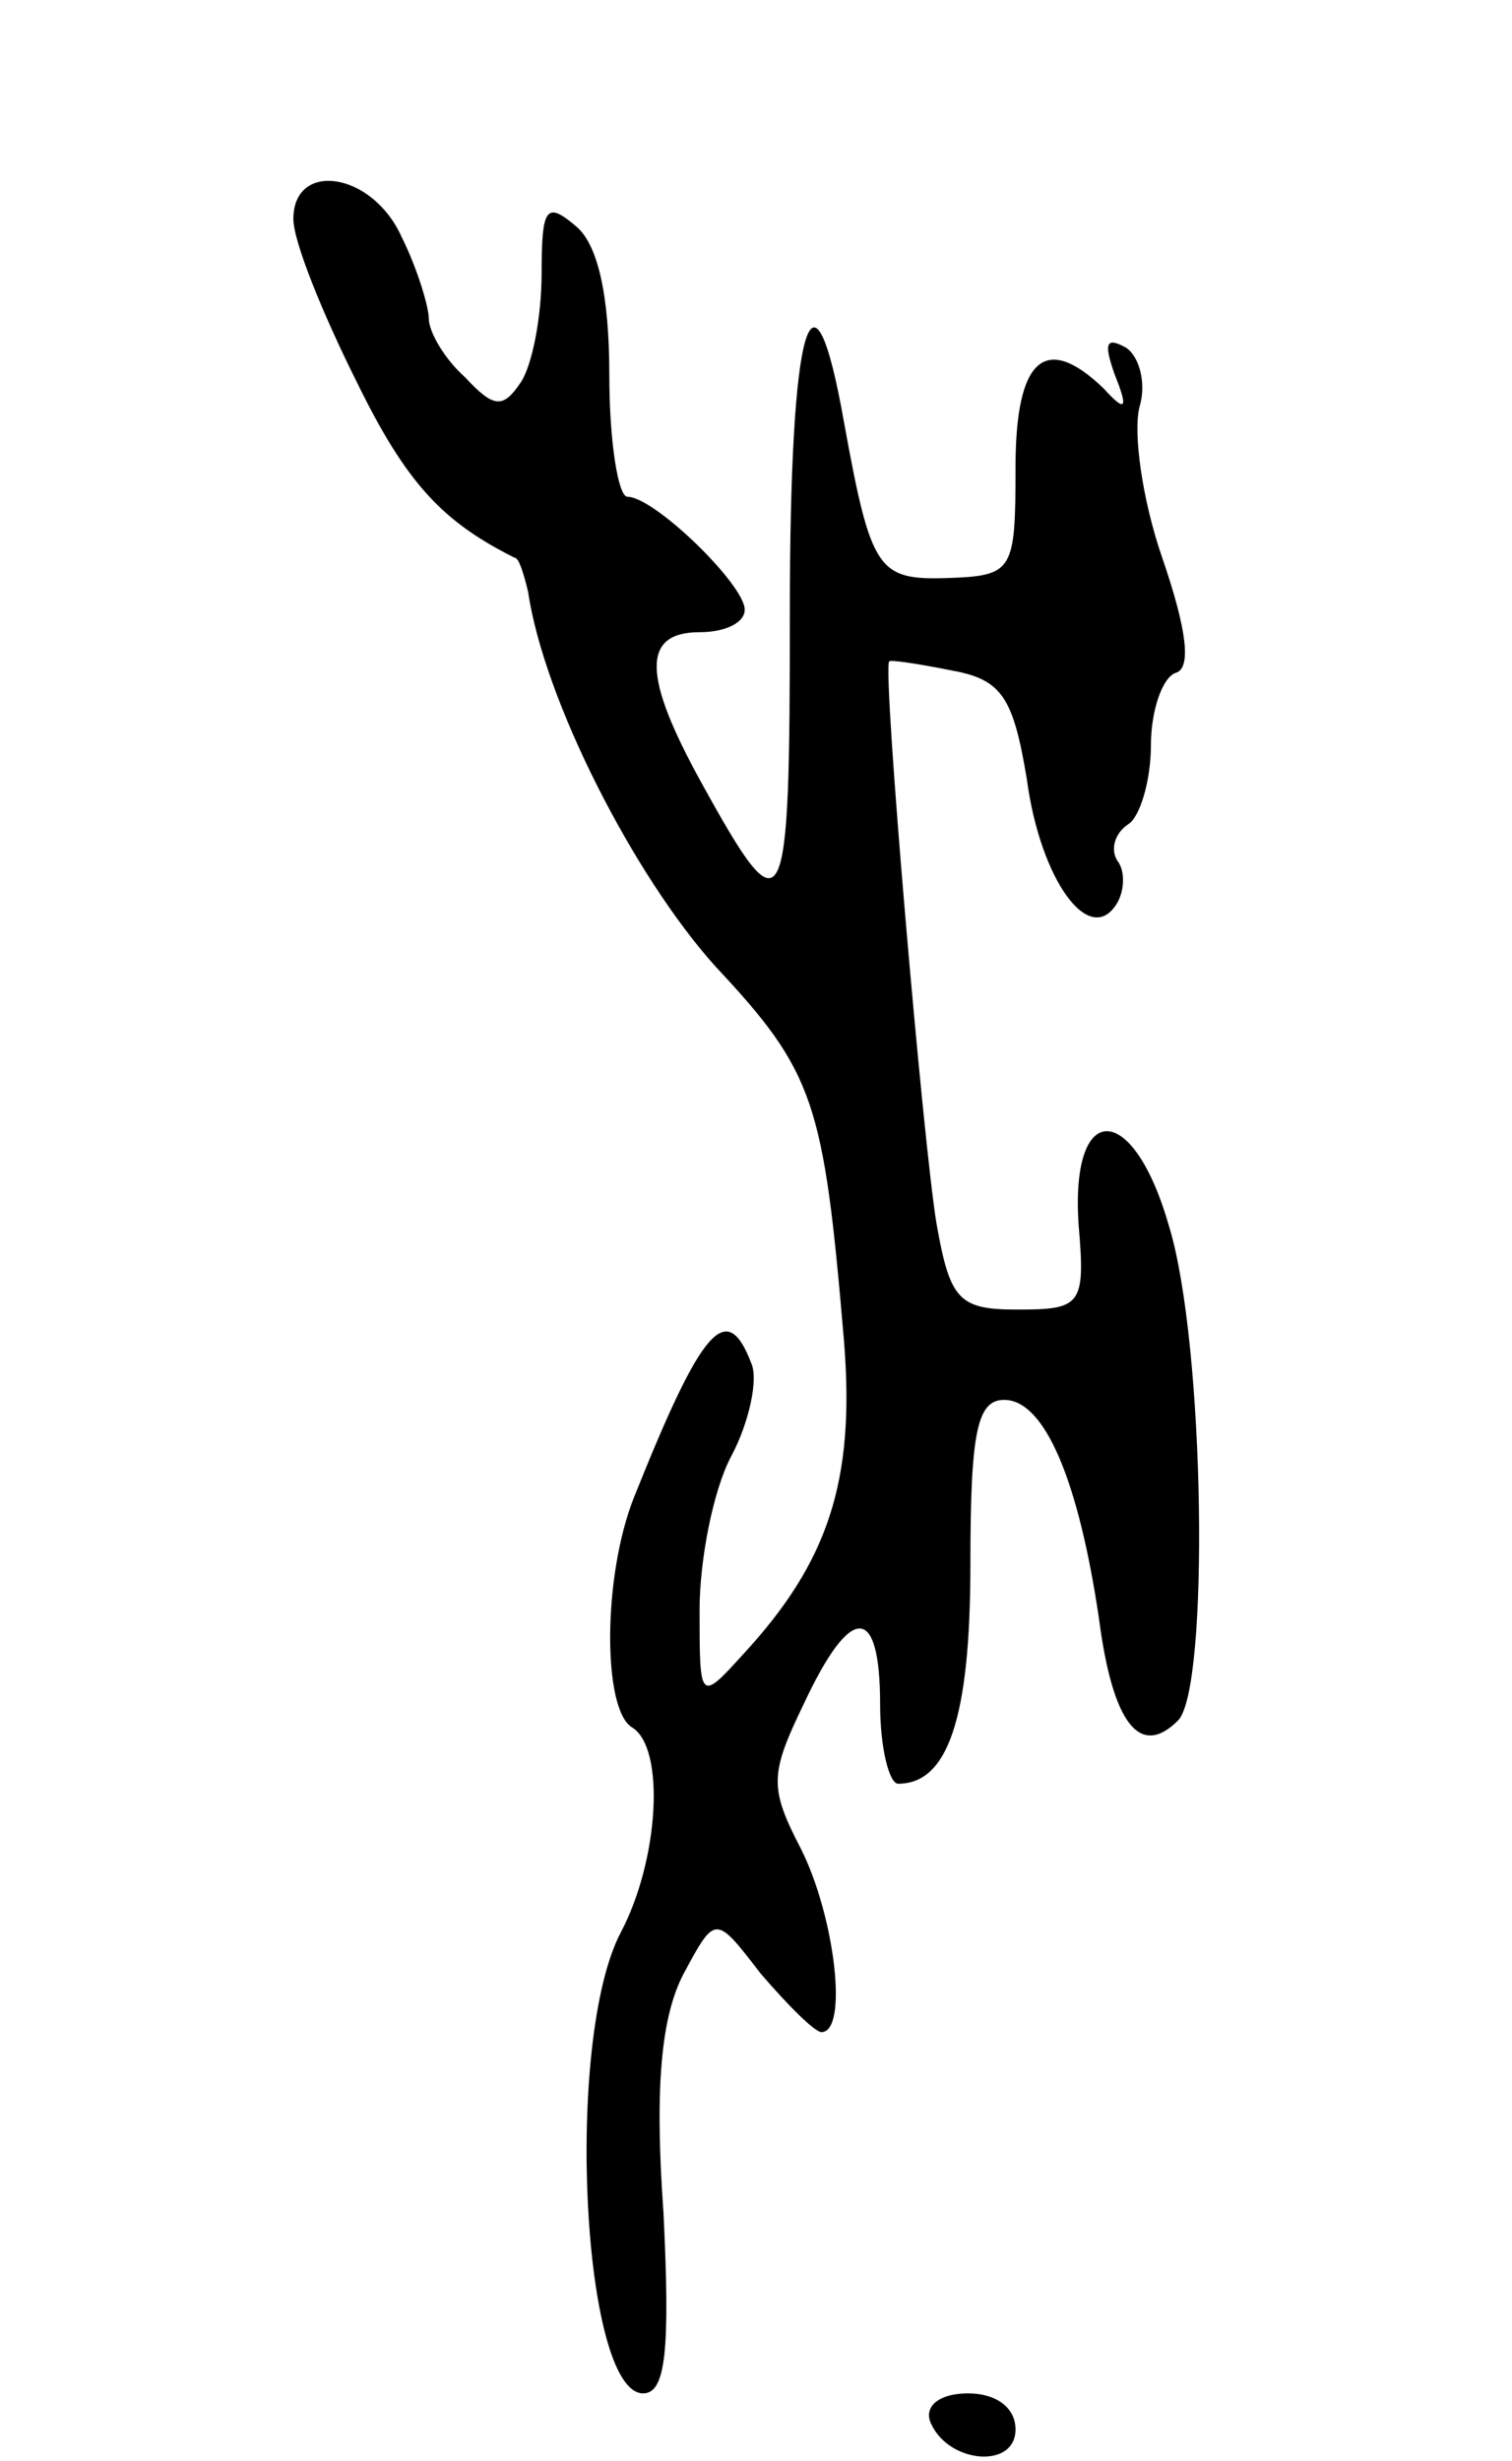 <svg version="1.0" xmlns="http://www.w3.org/2000/svg"
 width="67pt" height="109pt" viewBox="0 0 67 109"
 preserveAspectRatio="xMidYMid meet">
<g transform="translate(0,109) scale(0.1,-0.1)"
fill="#000000" stroke="none">
<path d="M130 993 c0 -10 13 -42 28 -72 22 -45 38 -62 70 -78 2 0 4 -7 6 -15
7 -48 47 -126 83 -166 44 -47 48 -60 57 -166 5 -62 -7 -98 -45 -139 -19 -21
-19 -20 -19 20 0 22 6 53 14 68 8 15 12 34 9 41 -11 29 -22 16 -52 -59 -14
-35 -14 -94 -1 -102 15 -9 12 -59 -5 -91 -25 -48 -17 -204 10 -204 10 0 12 19
9 80 -4 56 -1 87 9 106 14 26 14 26 34 0 12 -14 24 -26 27 -26 12 0 6 51 -9
81 -14 27 -14 33 1 64 21 45 34 45 34 0 0 -19 4 -35 8 -35 22 0 32 29 32 97 0
59 3 73 15 73 18 0 33 -36 42 -97 6 -46 18 -62 35 -45 14 14 12 167 -4 219
-16 56 -44 56 -40 0 3 -35 1 -37 -27 -37 -26 0 -30 4 -36 38 -6 36 -24 245
-21 249 0 1 13 -1 28 -4 22 -4 27 -12 33 -48 6 -45 28 -75 40 -55 3 5 4 14 0
19 -3 5 -1 12 5 16 5 3 10 19 10 35 0 15 5 30 11 32 7 2 5 19 -6 51 -9 26 -13
56 -10 67 3 10 0 22 -6 26 -9 5 -10 2 -5 -12 6 -15 5 -17 -5 -6 -26 25 -39 13
-39 -35 0 -46 -1 -48 -30 -49 -31 -1 -34 3 -46 69 -14 79 -24 44 -24 -84 0
-138 -2 -143 -39 -76 -26 47 -27 67 -1 67 11 0 20 4 20 10 0 11 -40 50 -52 50
-4 0 -8 24 -8 54 0 35 -5 58 -15 66 -13 11 -15 8 -15 -21 0 -19 -4 -40 -9 -48
-8 -12 -12 -12 -25 2 -9 8 -16 20 -16 26 0 5 -5 22 -12 36 -13 29 -48 34 -48
8z"/>
<path d="M412 18 c7 -19 38 -22 38 -4 0 10 -9 16 -21 16 -12 0 -19 -5 -17 -12z"/>
</g>
</svg>

